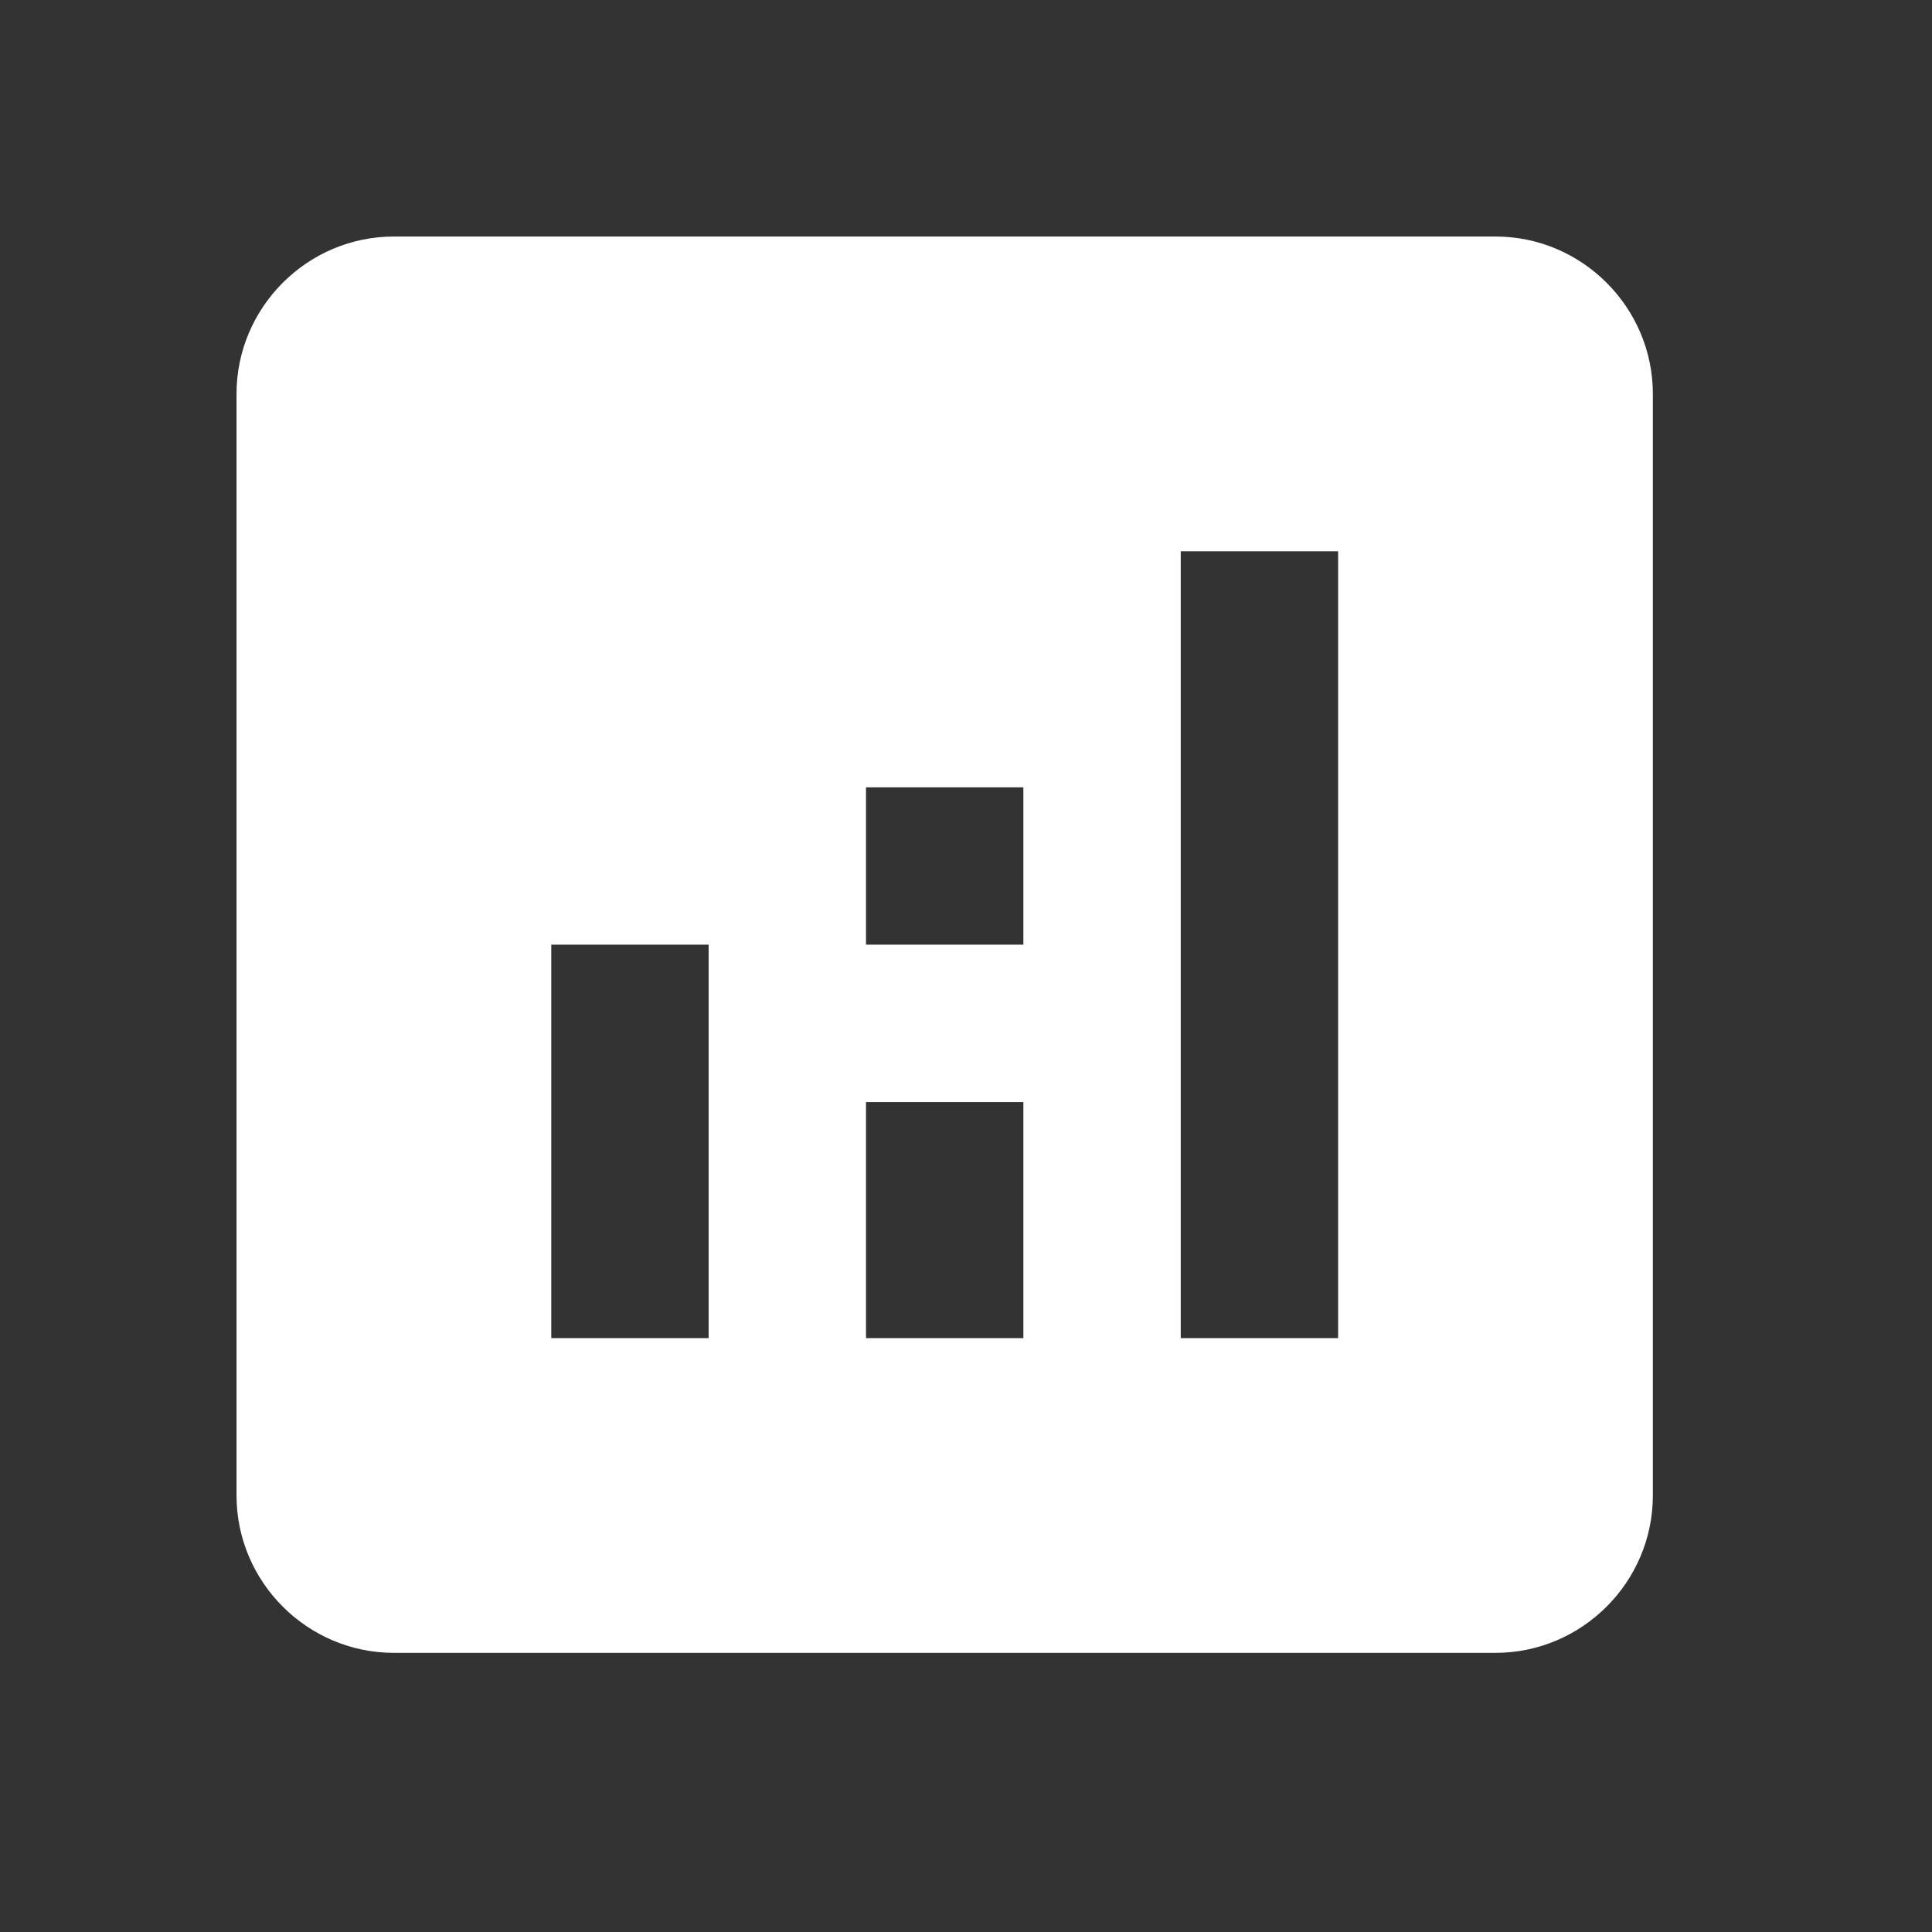 <svg width="33" height="33" viewBox="0 0 33 33" fill="none" xmlns="http://www.w3.org/2000/svg">
<rect x="0" y="0" width="33" height="33" fill="#333333" stroke="none"/>
<path d="M25.544 4.04H6.728C5.25 4.04 4.04 5.25 4.04 6.728V25.544C4.04 27.022 5.25 28.232 6.728 28.232H25.544C27.022 28.232 28.232 27.022 28.232 25.544V6.728C28.232 5.25 27.022 4.04 25.544 4.04ZM12.104 22.856H9.416V16.136H12.104V22.856ZM17.48 22.856H14.792V18.824H17.48V22.856ZM17.48 16.136H14.792V13.448H17.48V16.136ZM22.856 22.856H20.168V9.416H22.856V22.856Z" fill="white"/>
</svg>
